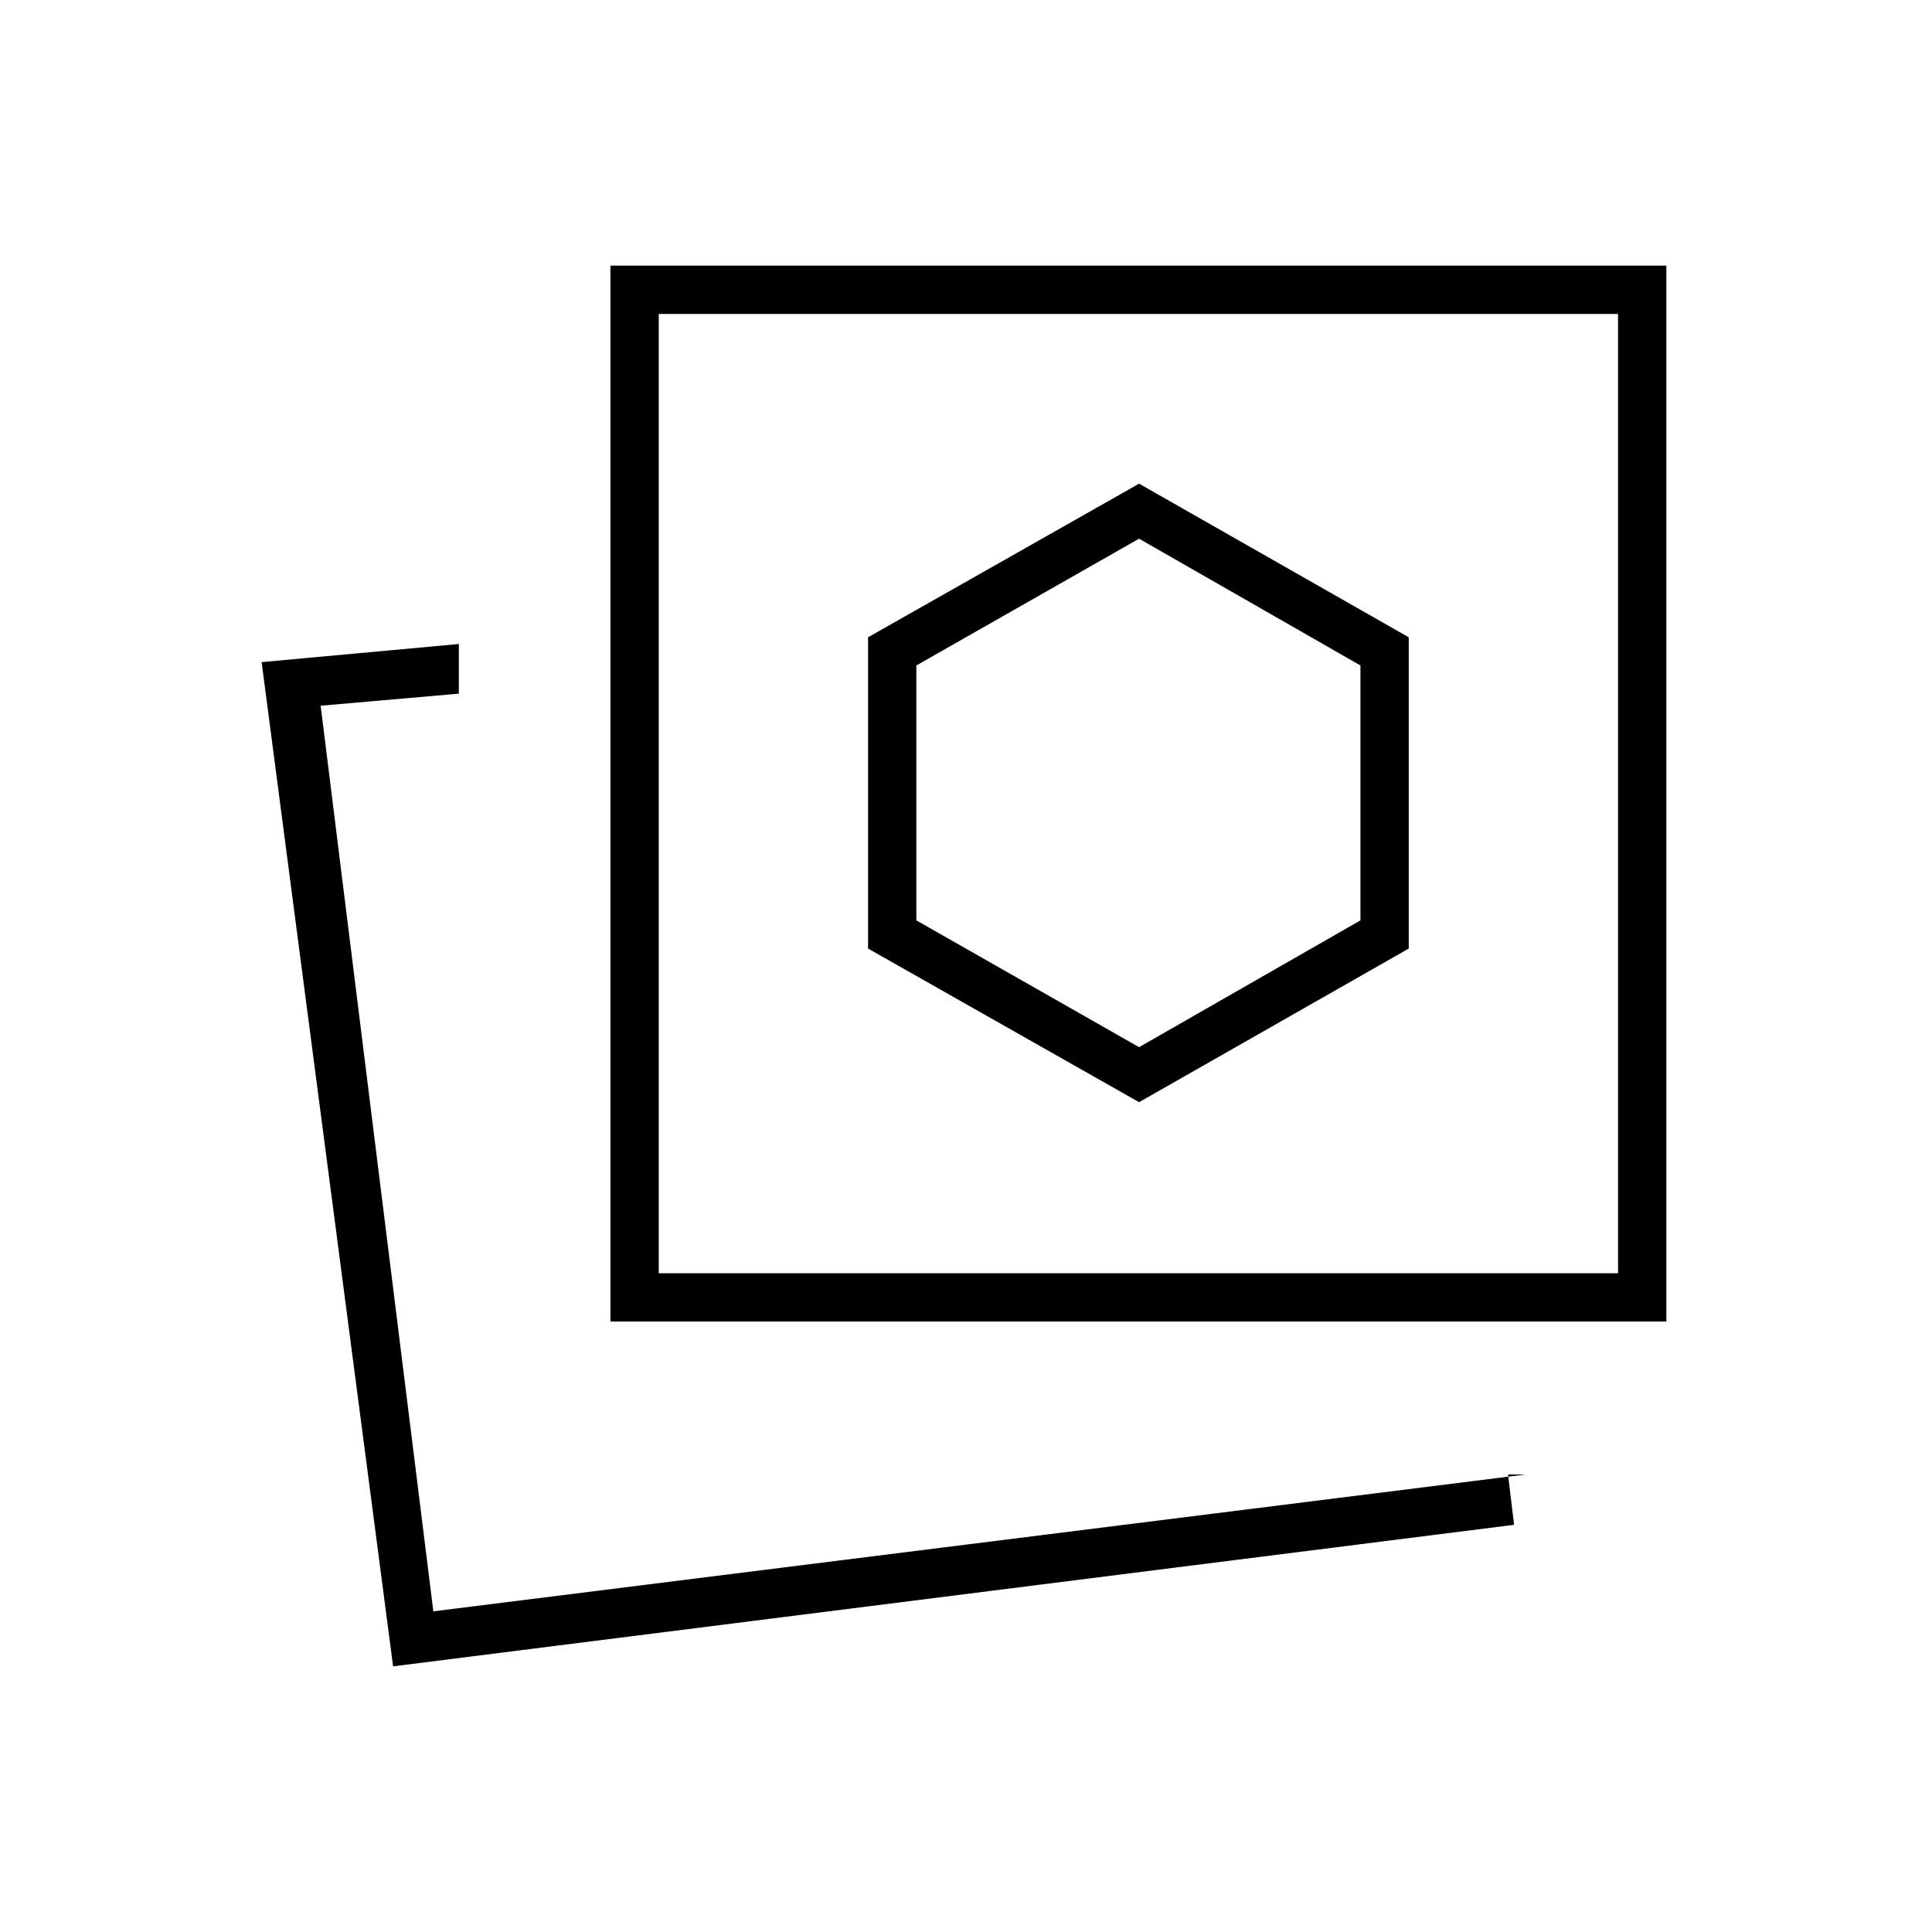 <svg xmlns="http://www.w3.org/2000/svg" height="40" viewBox="0 -960 960 960" width="40"><path d="m566-412.33 134-76.34v-154.66l-134-76.34-134.67 76.34v154.66L566-412.33Zm192 185h-8.67l3 25-557 70.33L130-631l98-9v24.67l-68.67 6 56 450 542.67-68Zm-454.67-76V-828H828v524.67H303.33Zm24-24H804V-804H327.33v476.67Zm-112 168ZM566-566Zm0 126.33-110.67-63v-126.66l110.67-63 110 63v126.66l-110 63Z"/></svg>